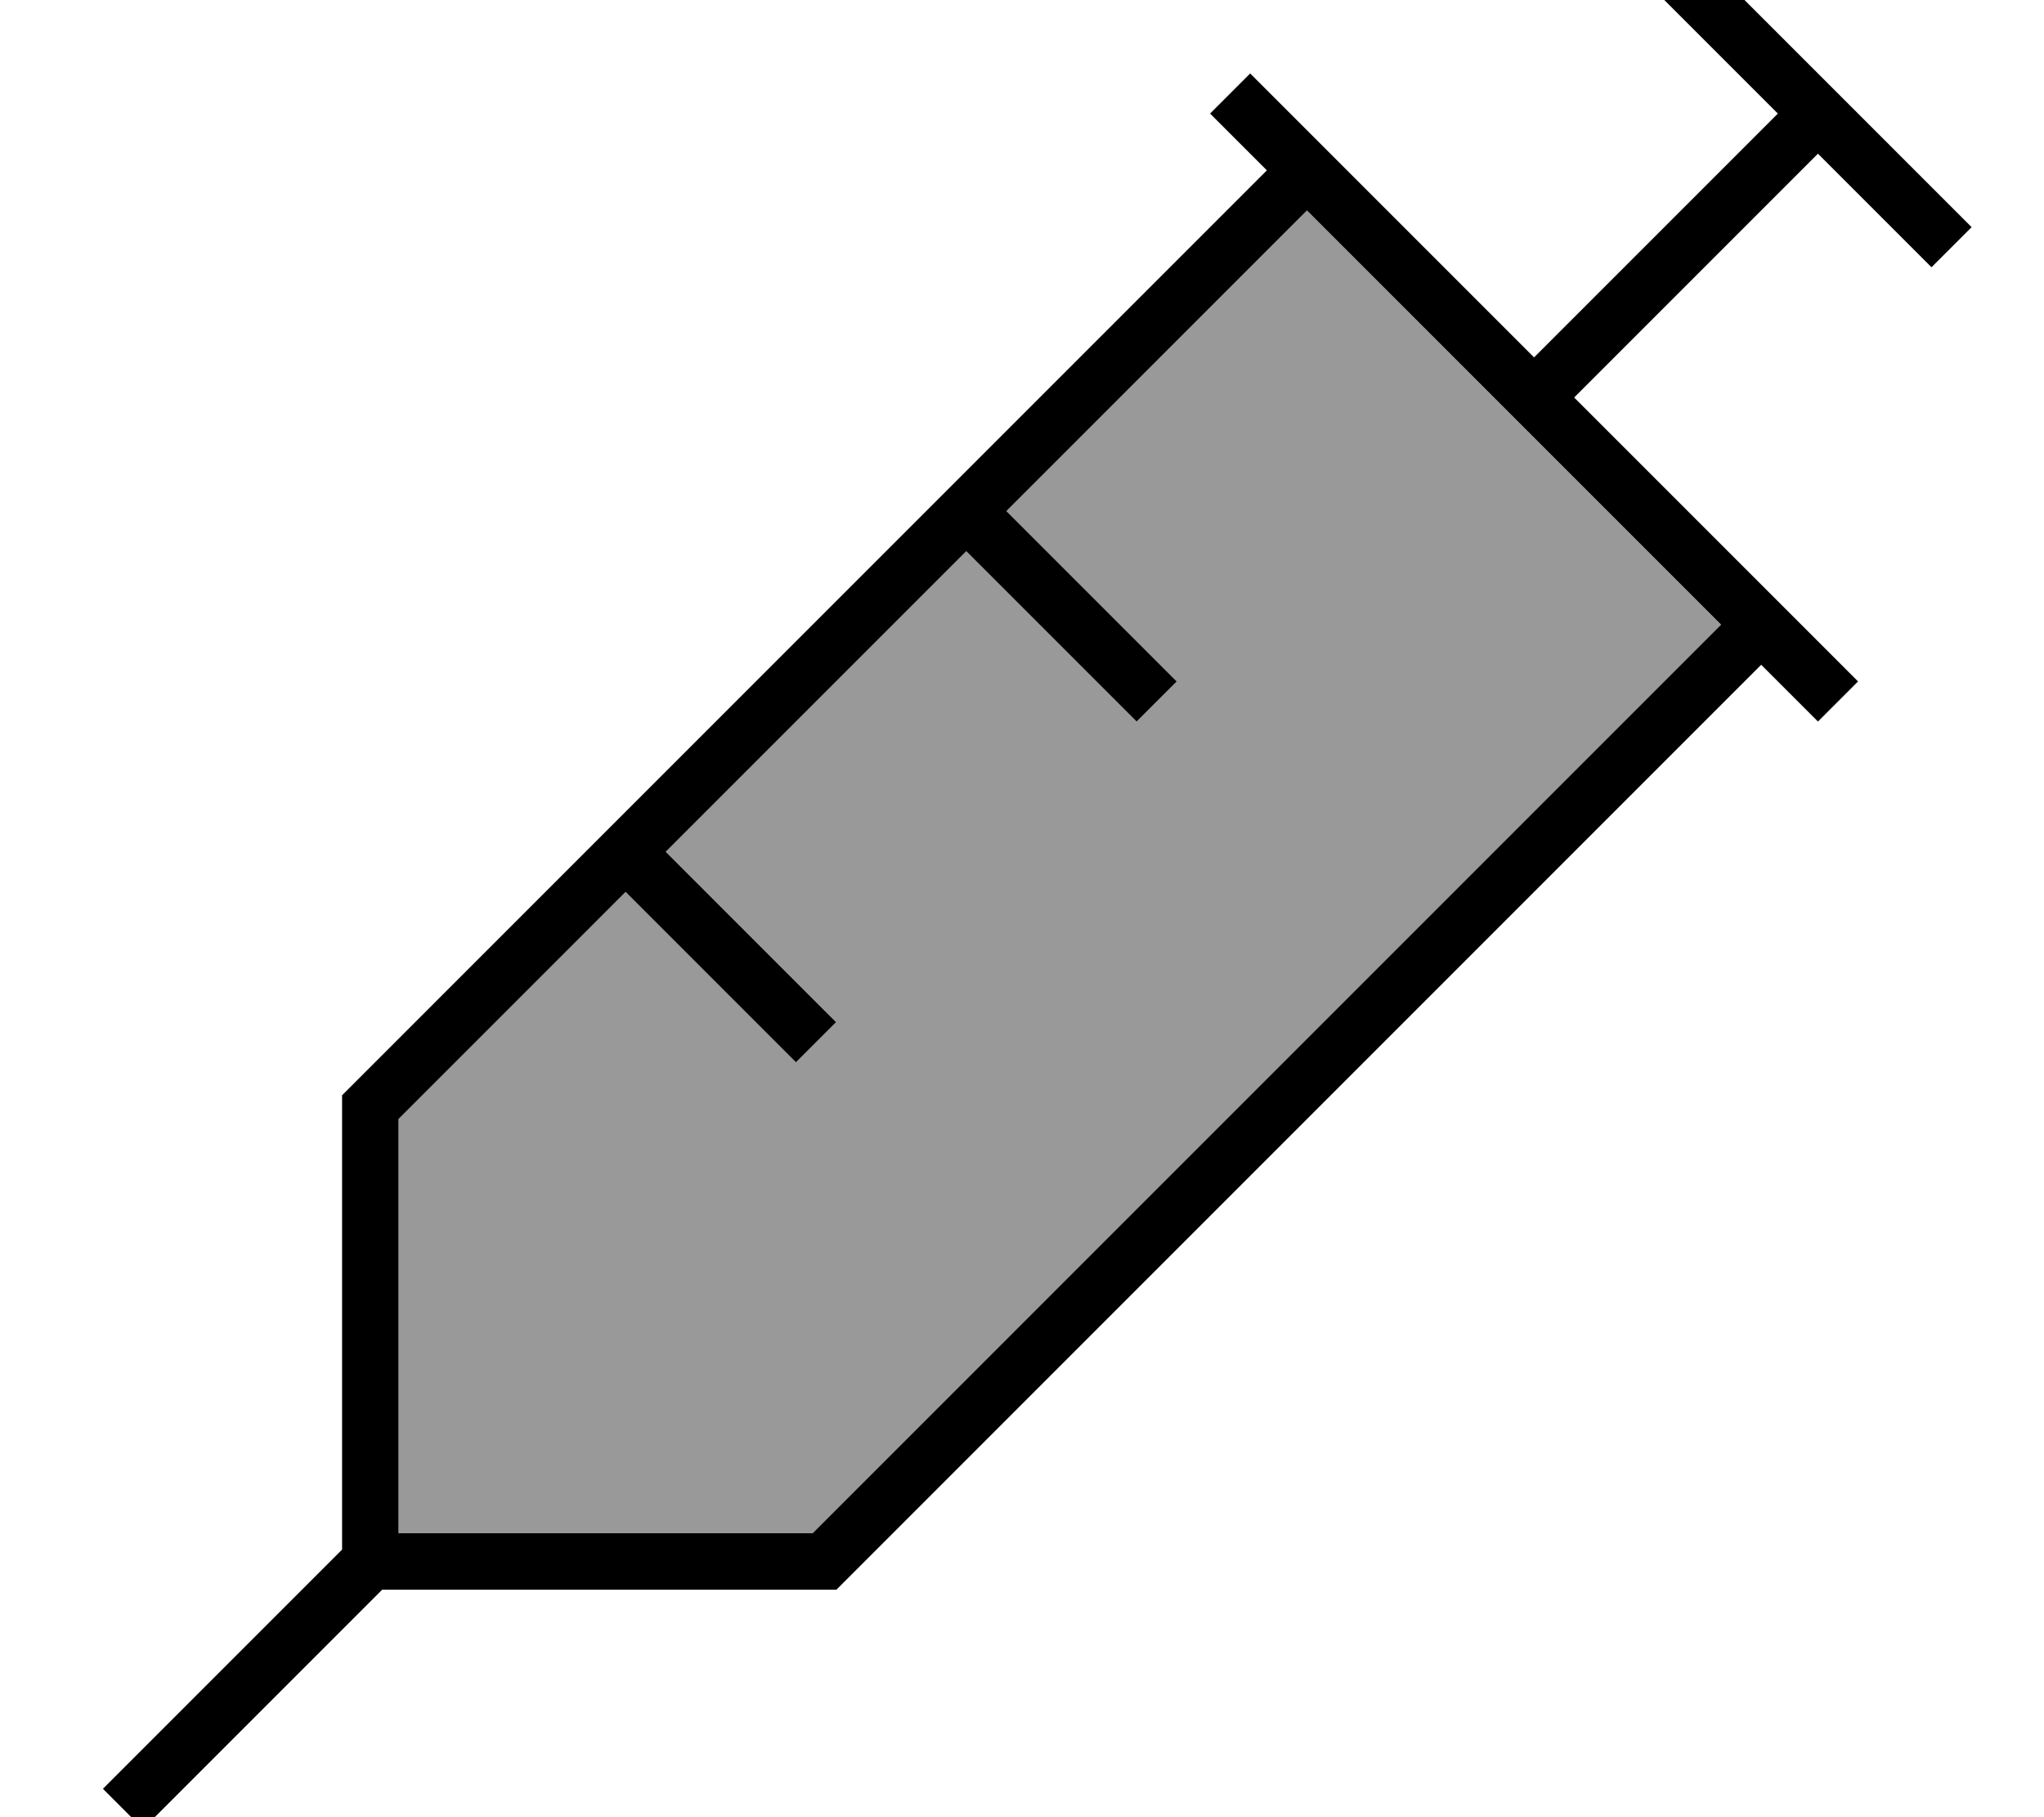 <svg fill="currentColor" xmlns="http://www.w3.org/2000/svg" viewBox="0 0 576 512"><!--! Font Awesome Pro 7.1.0 by @fontawesome - https://fontawesome.com License - https://fontawesome.com/license (Commercial License) Copyright 2025 Fonticons, Inc. --><path opacity=".4" fill="currentColor" d="M112.3 315.3l0 116.7 116.7 0 256-256c-38.9-38.9-77.8-77.8-116.7-116.7l-84.7 84.7 2.3 2.3 40 40 5.7 5.7-11.3 11.3-5.7-5.7-40-40-2.3-2.3-84.7 84.7 2.3 2.3 40 40 5.7 5.7-11.3 11.3-5.7-5.7-40-40-2.3-2.3-64 64z"/><path fill="currentColor" d="M486-5.7L480.3-11.3 469 0c.3 .3 11 11 32 32L432.3 100.7 379.6 48c-18.1-18.1-25.7-25.7-27.3-27.3L341 32c3 3 8.3 8.3 16 16l-258.3 258.3-2.3 2.3 0 128-61.7 61.7-5.7 5.7 11.3 11.3 5.7-5.7 61.7-61.7 128 0 2.3-2.3 258.3-258.3c7.7 7.7 13 13 16 16L523.6 192c-18.7-18.7-38.3-38.3-80-80l68.7-68.7 26.3 26.3 5.7 5.7 11.3-11.3-5.7-5.7-64-64zM485 176l-256 256-116.7 0 0-116.7 64-64 2.3 2.3 40 40 5.7 5.7 11.3-11.3-5.7-5.7-40-40-2.3-2.3 84.7-84.7 2.3 2.3 40 40 5.7 5.7 11.3-11.3-5.7-5.7-40-40-2.3-2.3 84.7-84.7C407.2 98.2 446.1 137.1 485 176z"/></svg>